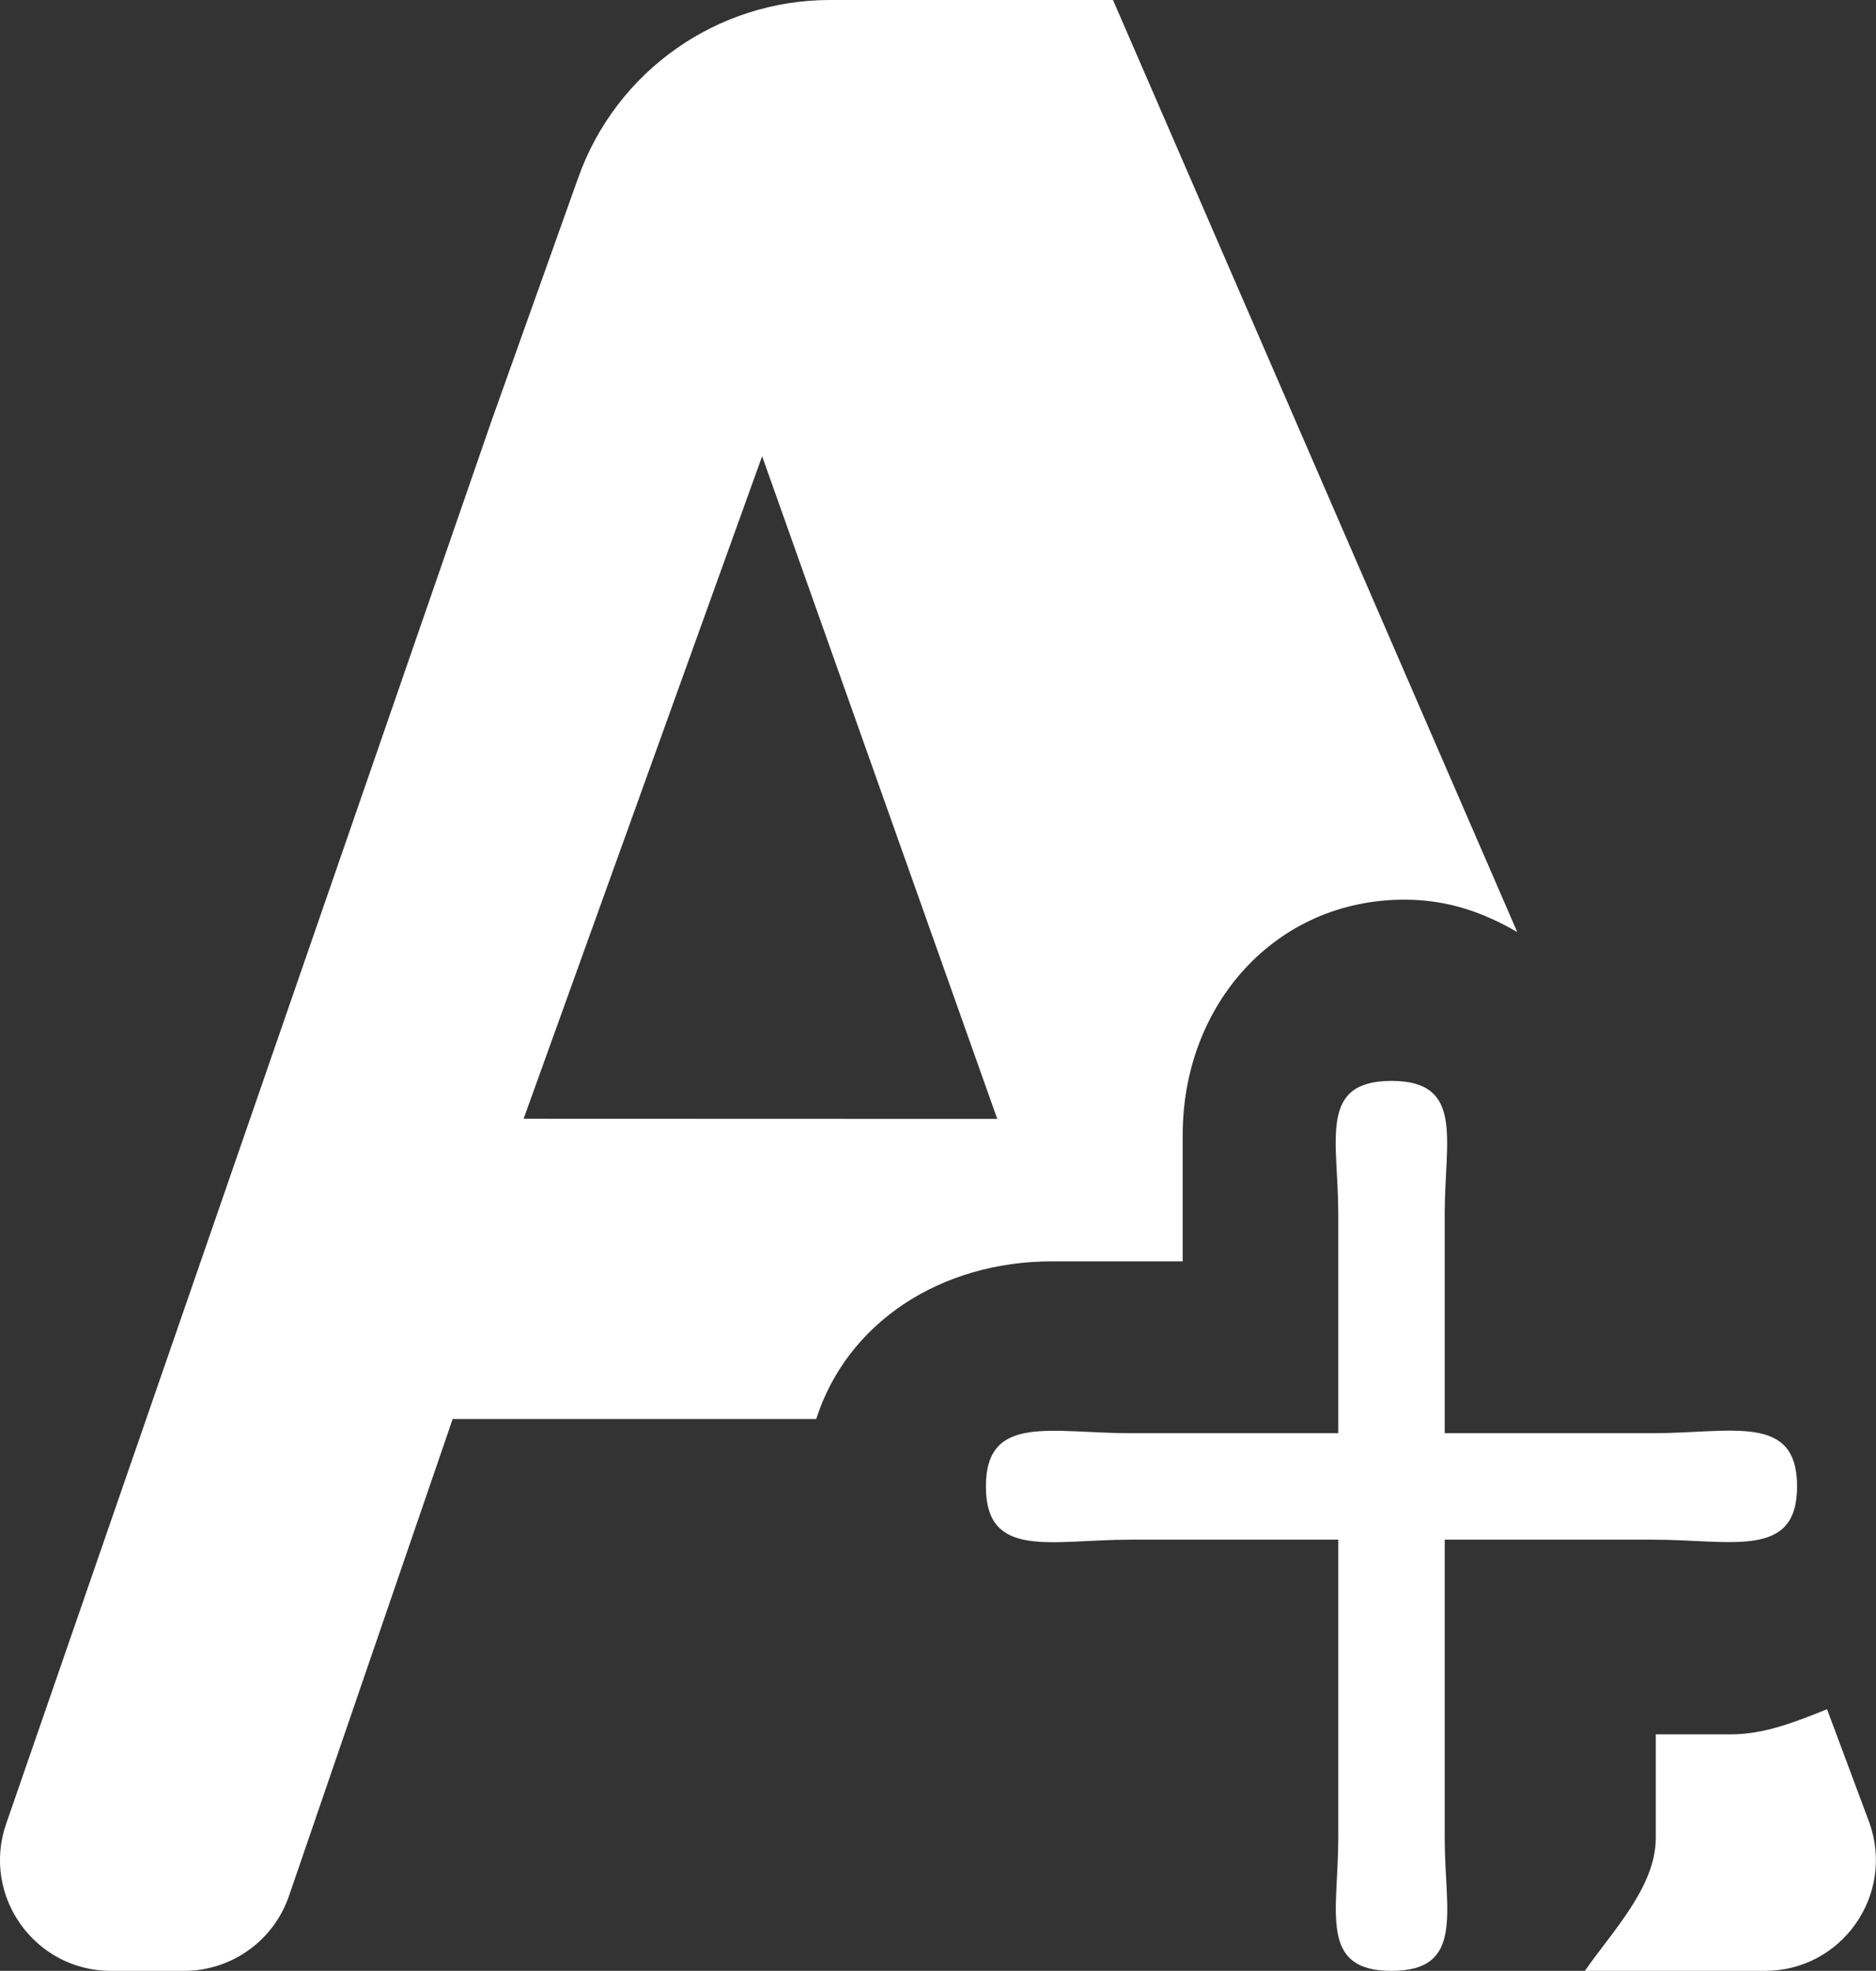 <?xml version="1.0" encoding="utf-8"?>
<!-- Generator: Adobe Illustrator 18.1.1, SVG Export Plug-In . SVG Version: 6.00 Build 0)  -->
<svg version="1.1" id="Layer_1" xmlns="http://www.w3.org/2000/svg" xmlns:xlink="http://www.w3.org/1999/xlink" x="0px" y="0px"
	 viewBox="0 0 23.793 25" style="enable-background:new 0 0 23.793 25;" xml:space="preserve">
<rect x="0" y="0" width="23.793" height="25" fill="#333333" stroke="none"/>
<g id="font-plus.svg">
	<path style="fill:#FFFFFF;" d="M18.323,18.18v-2.786c0-0.933,0.251-1.683-0.675-1.683c-0.932,0-0.675,0.753-0.675,1.683v2.786
		h-2.629c-1.014,0-1.84-0.251-1.84,0.675c0,0.932,0.824,0.675,1.84,0.675h2.629v3.787c0,0.933-0.251,1.683,0.675,1.683
		c0.932,0,0.675-0.753,0.675-1.683V19.53h2.629c1.014,0,1.84,0.251,1.84-0.675c0-0.932-0.824-0.675-1.84-0.675H18.323L18.323,18.18z
		"/>
	<path style="fill:#FFFFFF;" d="M21,22v1.317c0,0.624-0.57,1.203-0.899,1.683h2.284c0.97,0,1.648-0.959,1.326-1.874l-0.539-1.445
		C22.797,21.832,22.385,22,21.953,22H21z"/>
	<path style="fill:#FFFFFF;" d="M14.116,0h-3.59c-1.432,0-2.71,0.901-3.191,2.25l-1.1,3.085l-6.157,17.8
		C-0.238,24.048,0.441,25,1.407,25h0.928c0.601,0,1.135-0.382,1.33-0.95L5.741,18h4.611c0.391-1.222,1.576-2,2.992-2H15v-1.606
		c0-1.645,1.171-2.982,2.812-2.982c0.542,0,0.993,0.157,1.431,0.411L14.116,0z M6.641,14.191l3.025-8.404l2.982,8.406L6.641,14.191z
		"/>
</g>
</svg>
